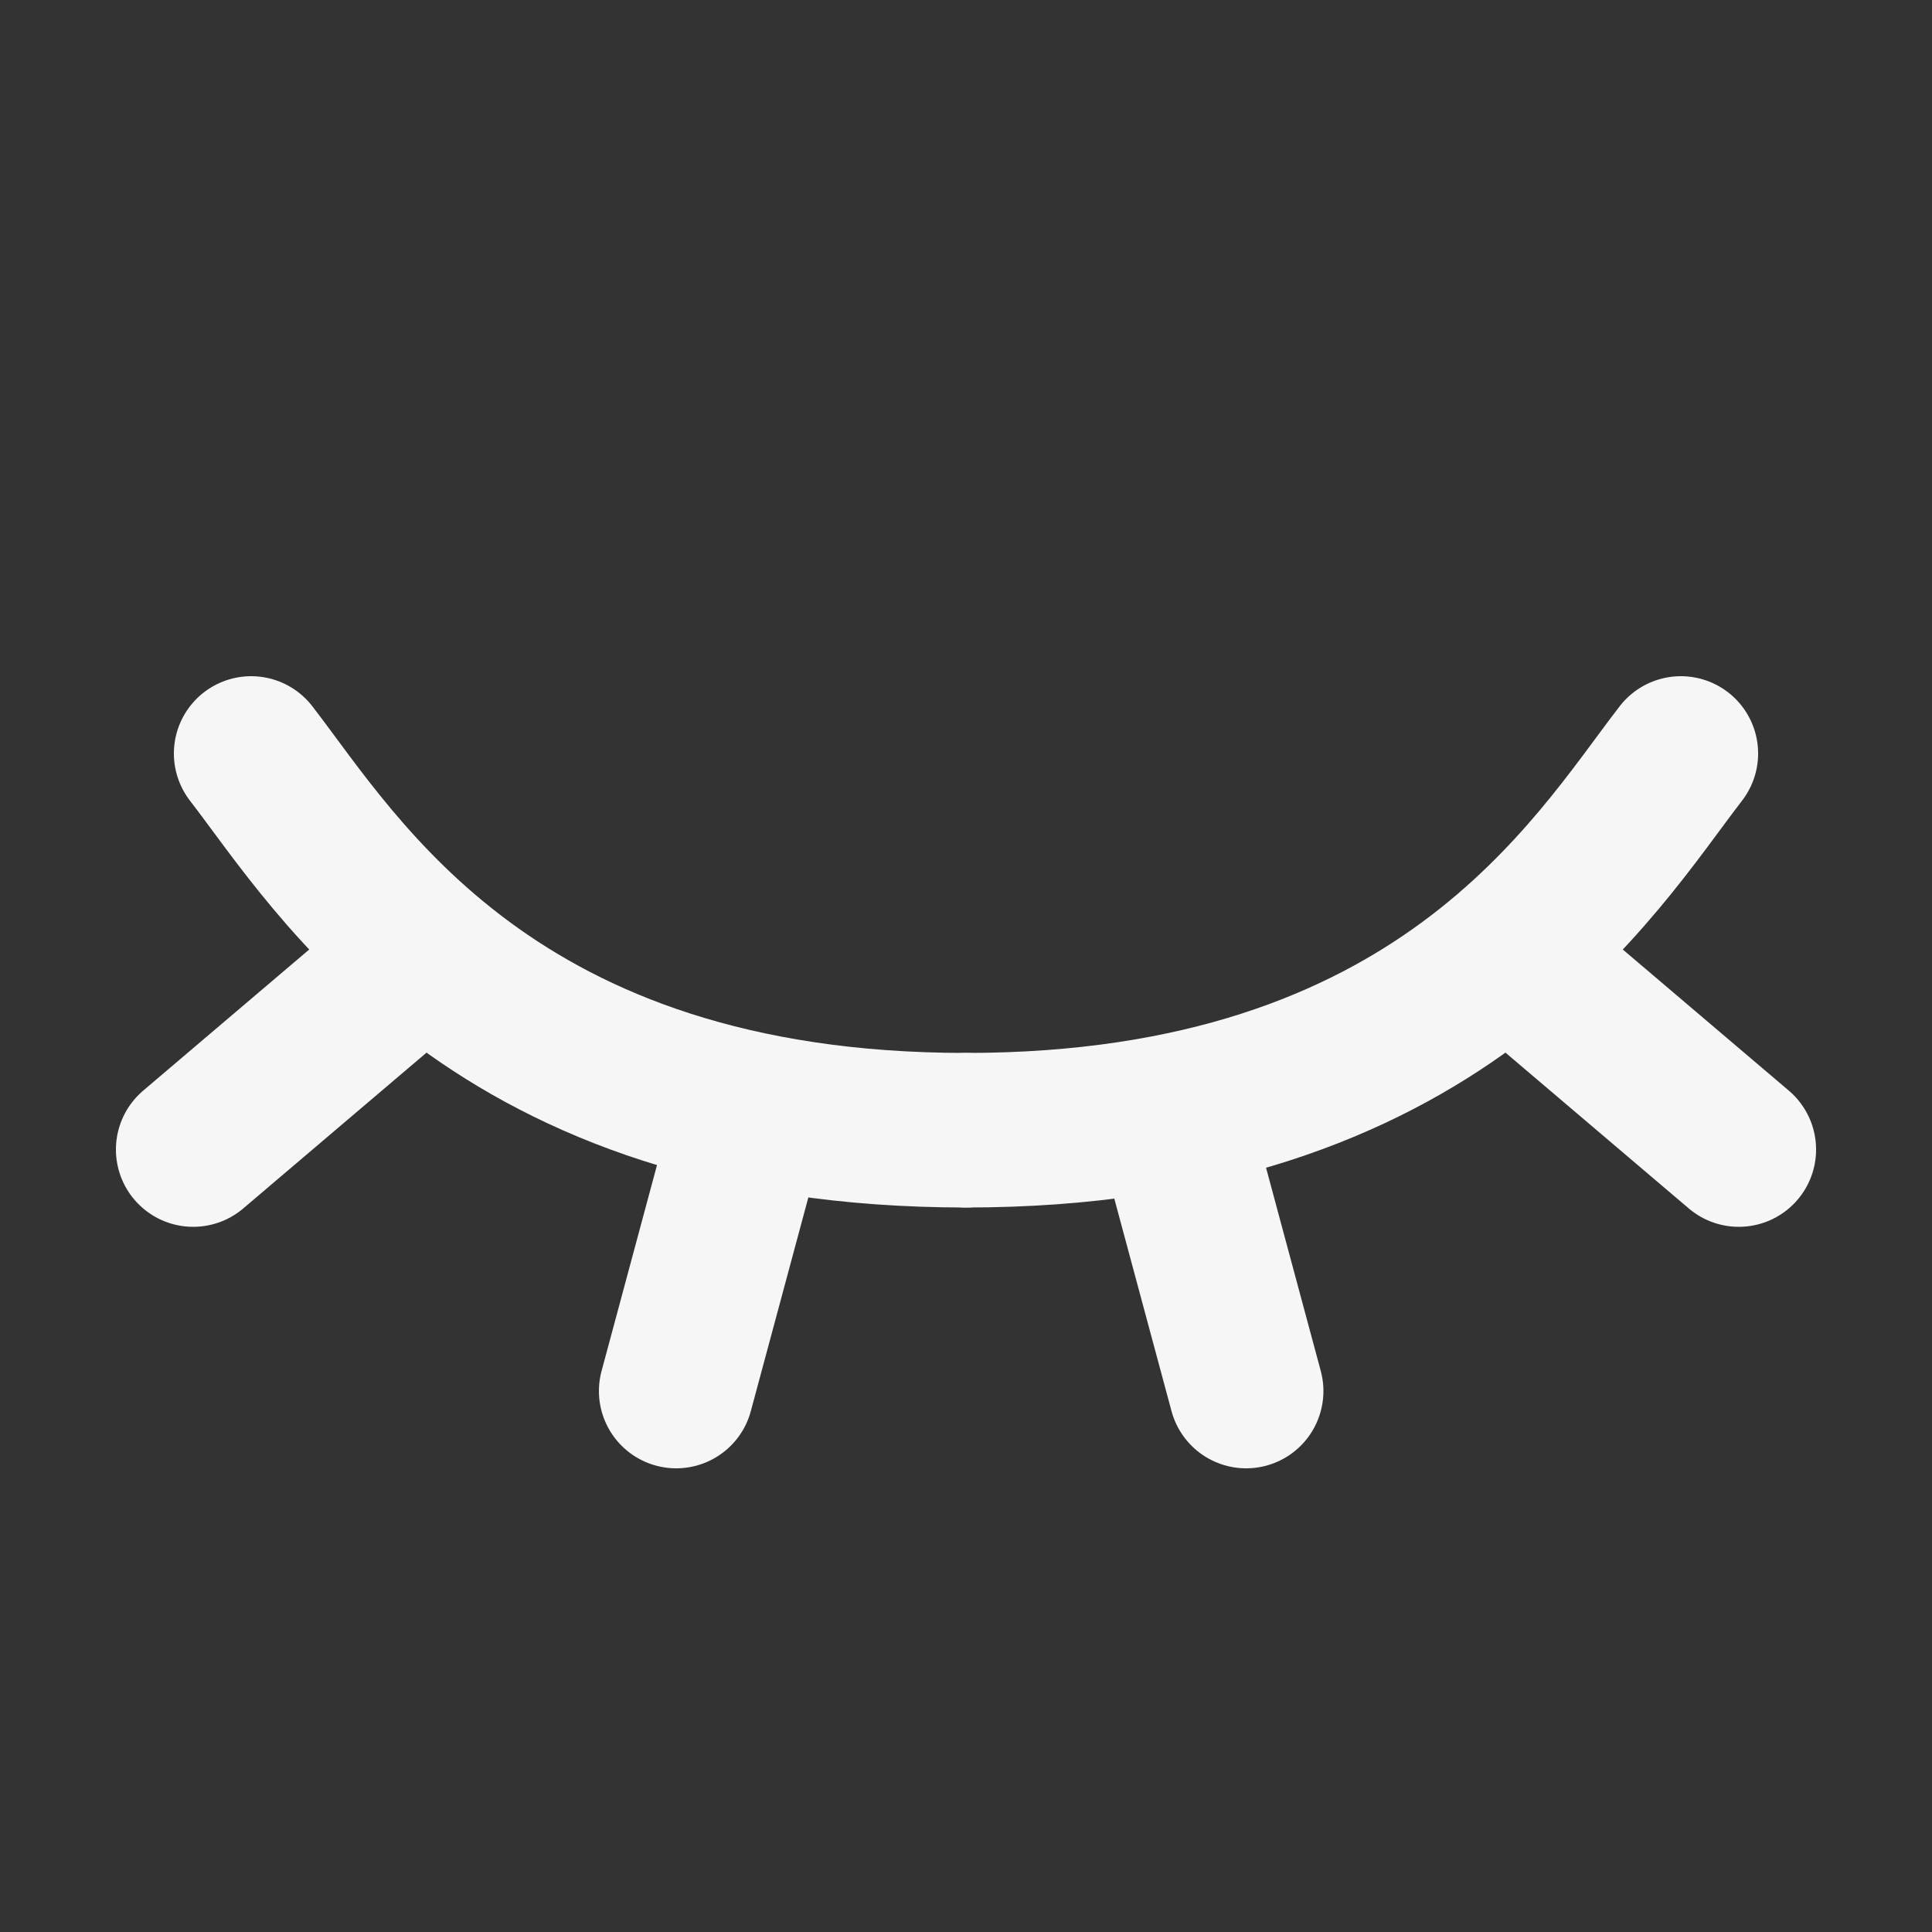 <svg width="100" height="100" viewBox="0 0 100 100" fill="none" xmlns="http://www.w3.org/2000/svg">
<rect x="0" y="0" width="100" height="100" fill="#333333" stroke="none"/>
<path d="M13 39C17.5 44.833 25.5 58.5 50 58.5" stroke="#F6F6F6" stroke-width="8" stroke-linecap="round"/>
<path d="M87 39C82.5 44.833 74.5 58.5 50 58.5" stroke="#F6F6F6" stroke-width="8" stroke-linecap="round"/>
<path d="M61 59L64.5 72" stroke="#F6F6F6" stroke-width="8" stroke-linecap="round"/>
<path d="M38.5 59L35 72" stroke="#F6F6F6" stroke-width="8" stroke-linecap="round"/>
<path d="M80 51L90 59.5" stroke="#F6F6F6" stroke-width="8" stroke-linecap="round"/>
<path d="M20 51L10 59.5" stroke="#F6F6F6" stroke-width="8" stroke-linecap="round"/>
</svg>
